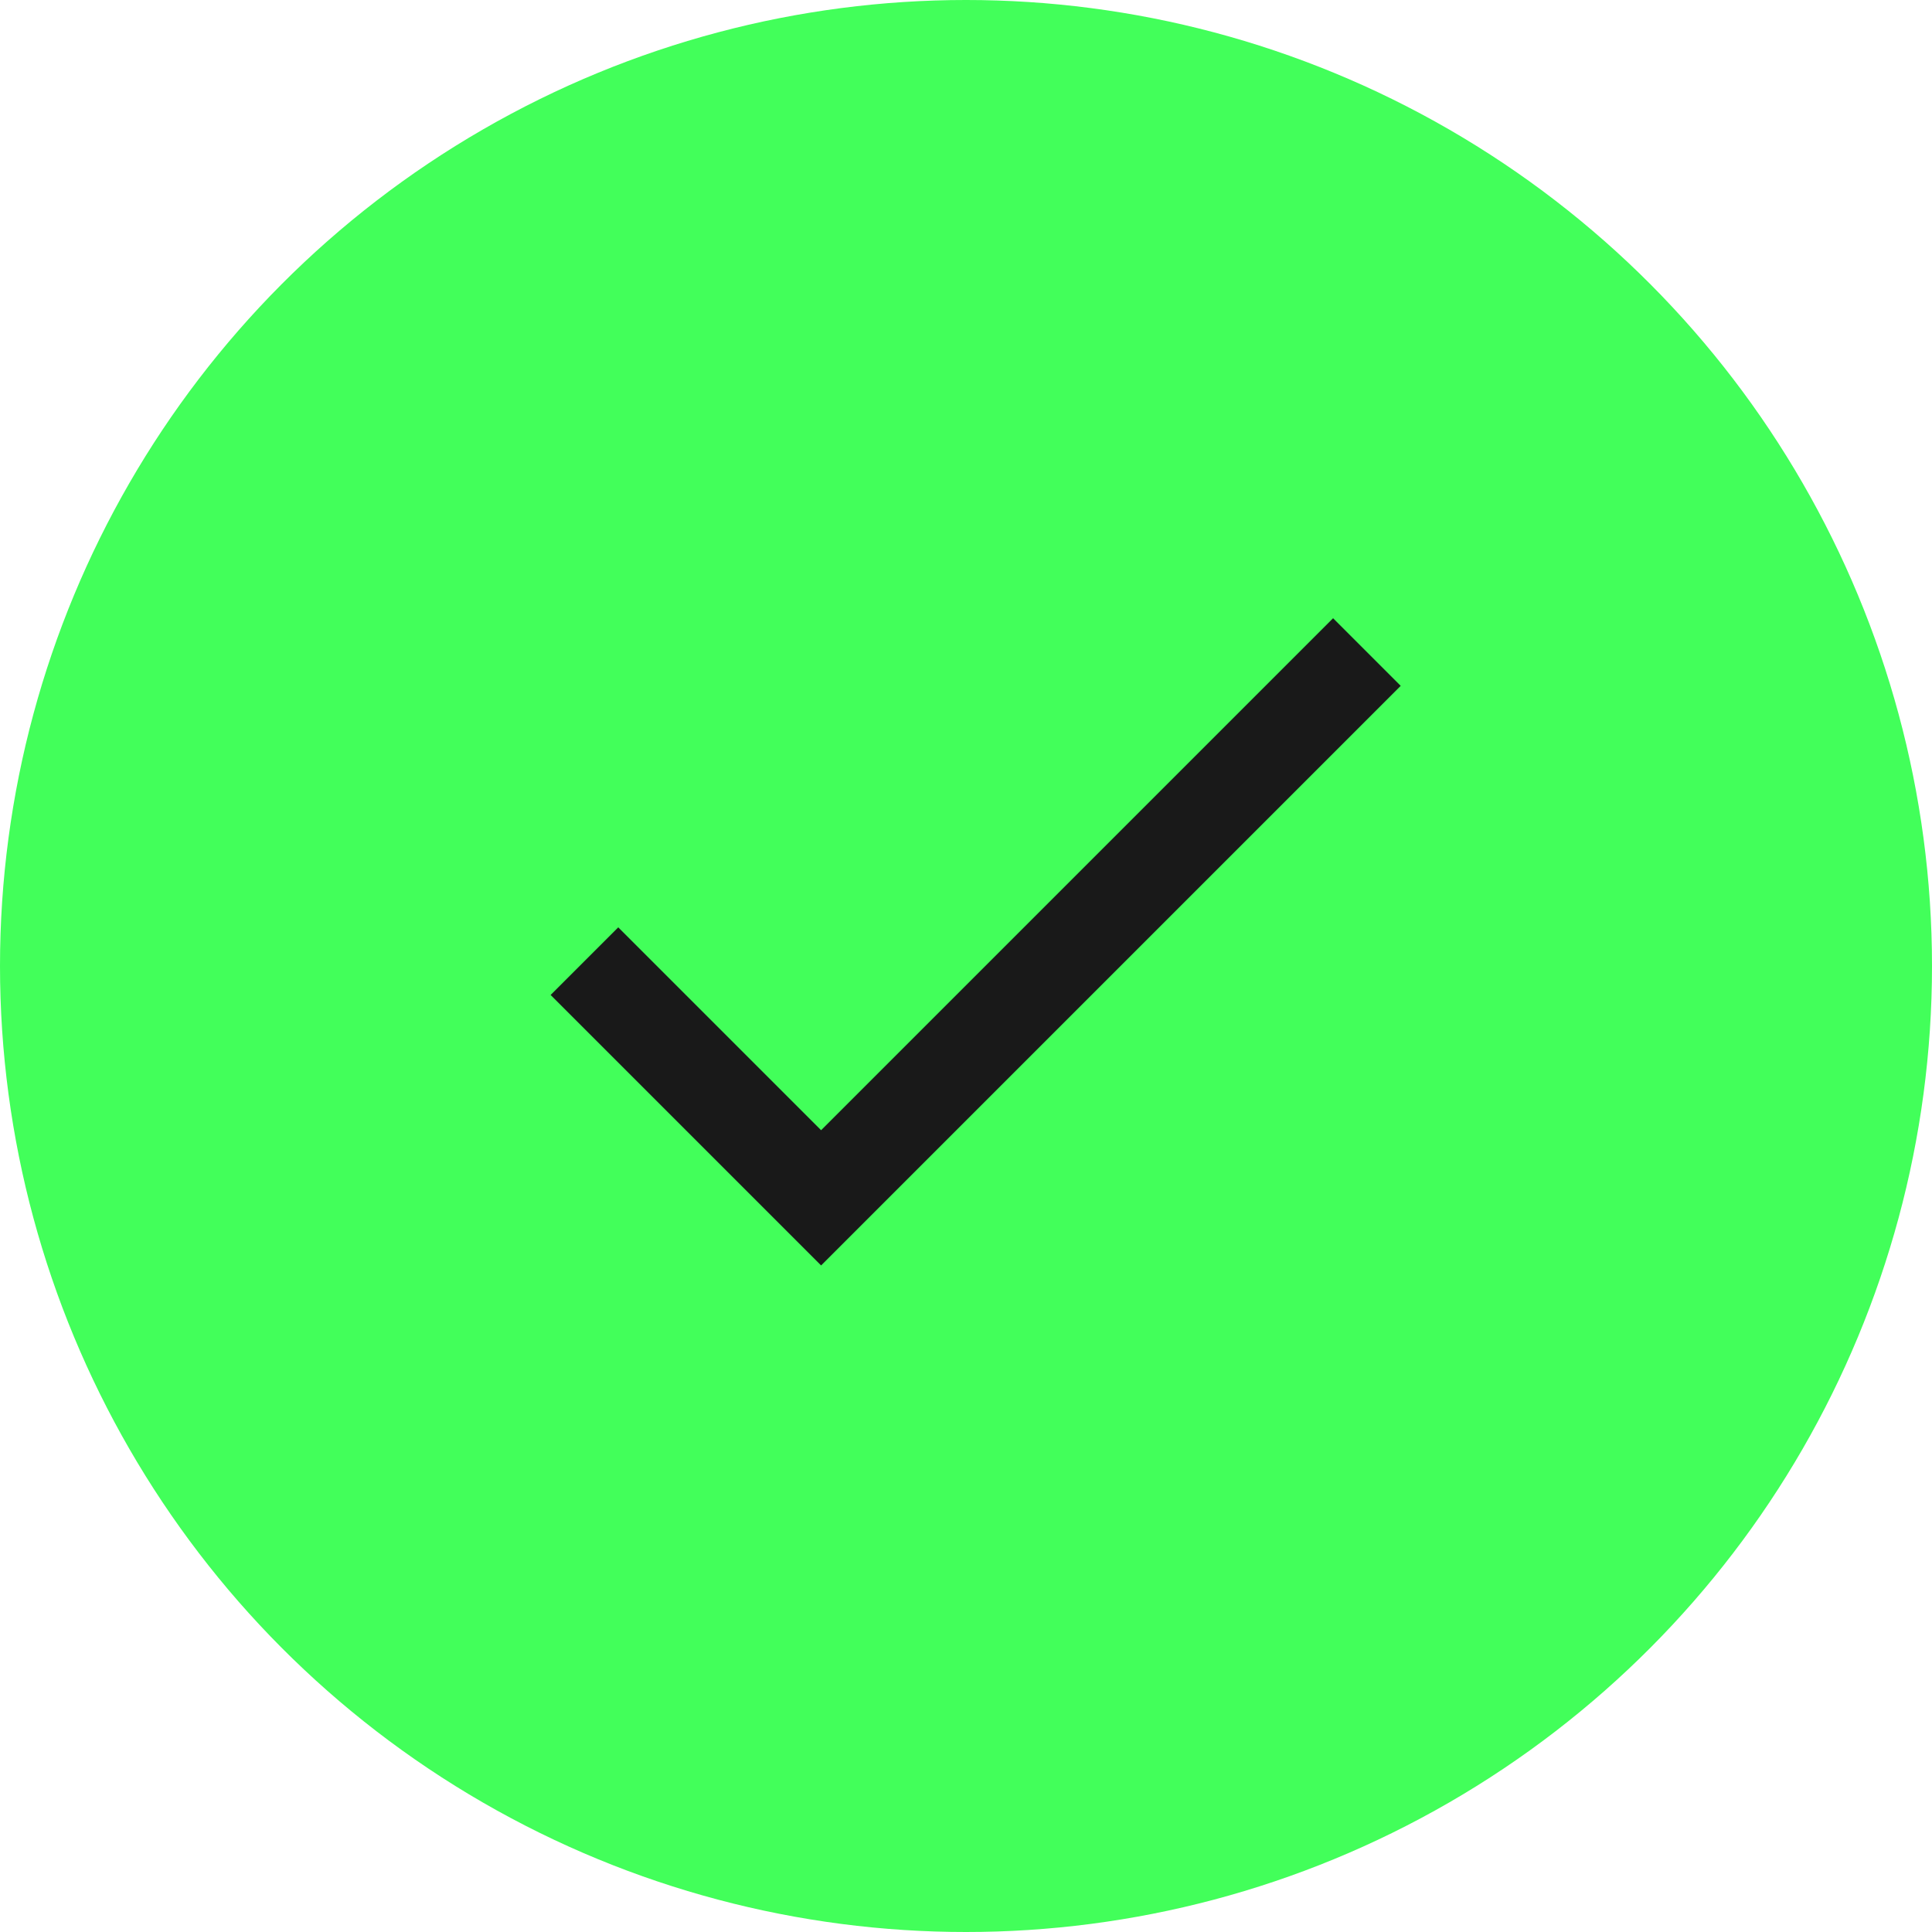 <svg width="50" height="50" viewBox="0 0 50 50" fill="none" xmlns="http://www.w3.org/2000/svg">
<circle cx="25" cy="25" r="25" fill="#42FF5A"/>
<path d="M21.25 29.25L16 24L14.25 25.75L21.25 32.75L36.25 17.75L34.5 16L21.25 29.25Z" fill="#191919"/>
</svg>
